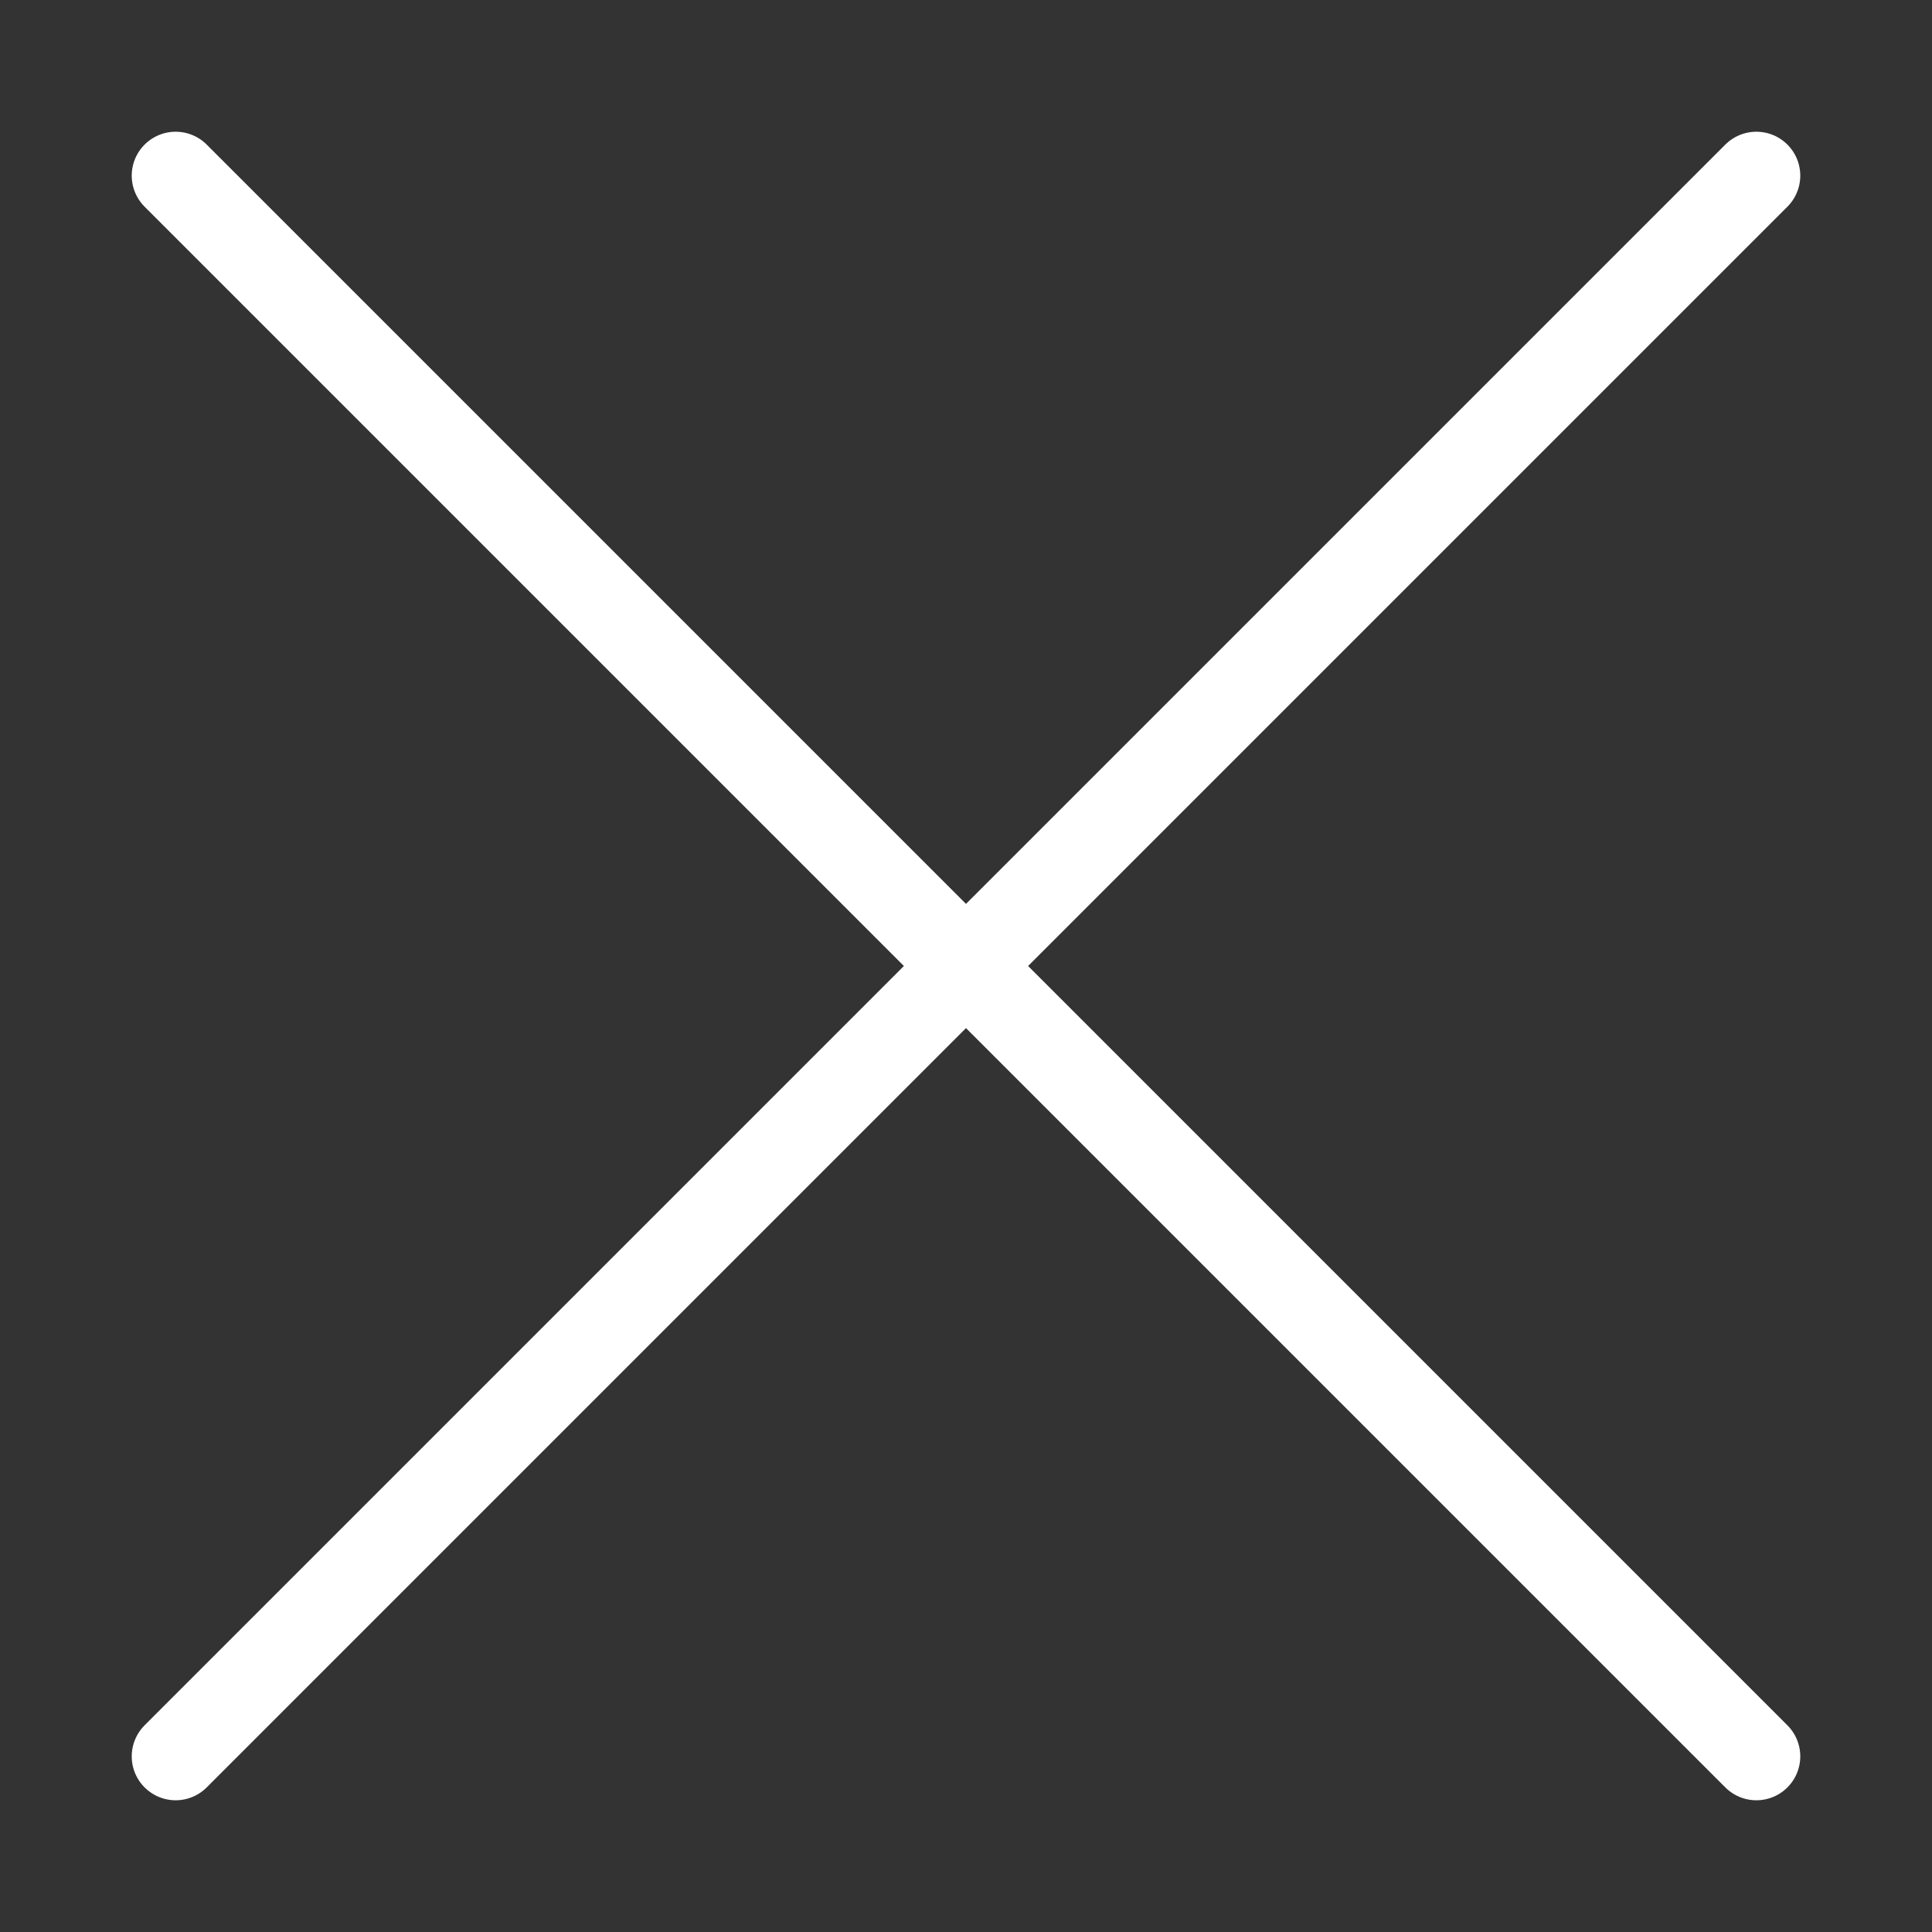 <?xml version="1.0" encoding="UTF-8" standalone="no"?>
<svg xmlns="http://www.w3.org/2000/svg" xmlns:xlink="http://www.w3.org/1999/xlink" width="100%" height="100%" viewBox="-1 -1 11 11" version="1.1">
<rect x="-1" y="-1" width="11" height="11" fill="#333333" stroke="none"/>
<path fill="#FFF" stroke="#FFF" stroke-linecap="round" stroke-width="0.5"
d="m0 0 9,9 M0 9 9,0" />
</svg>
